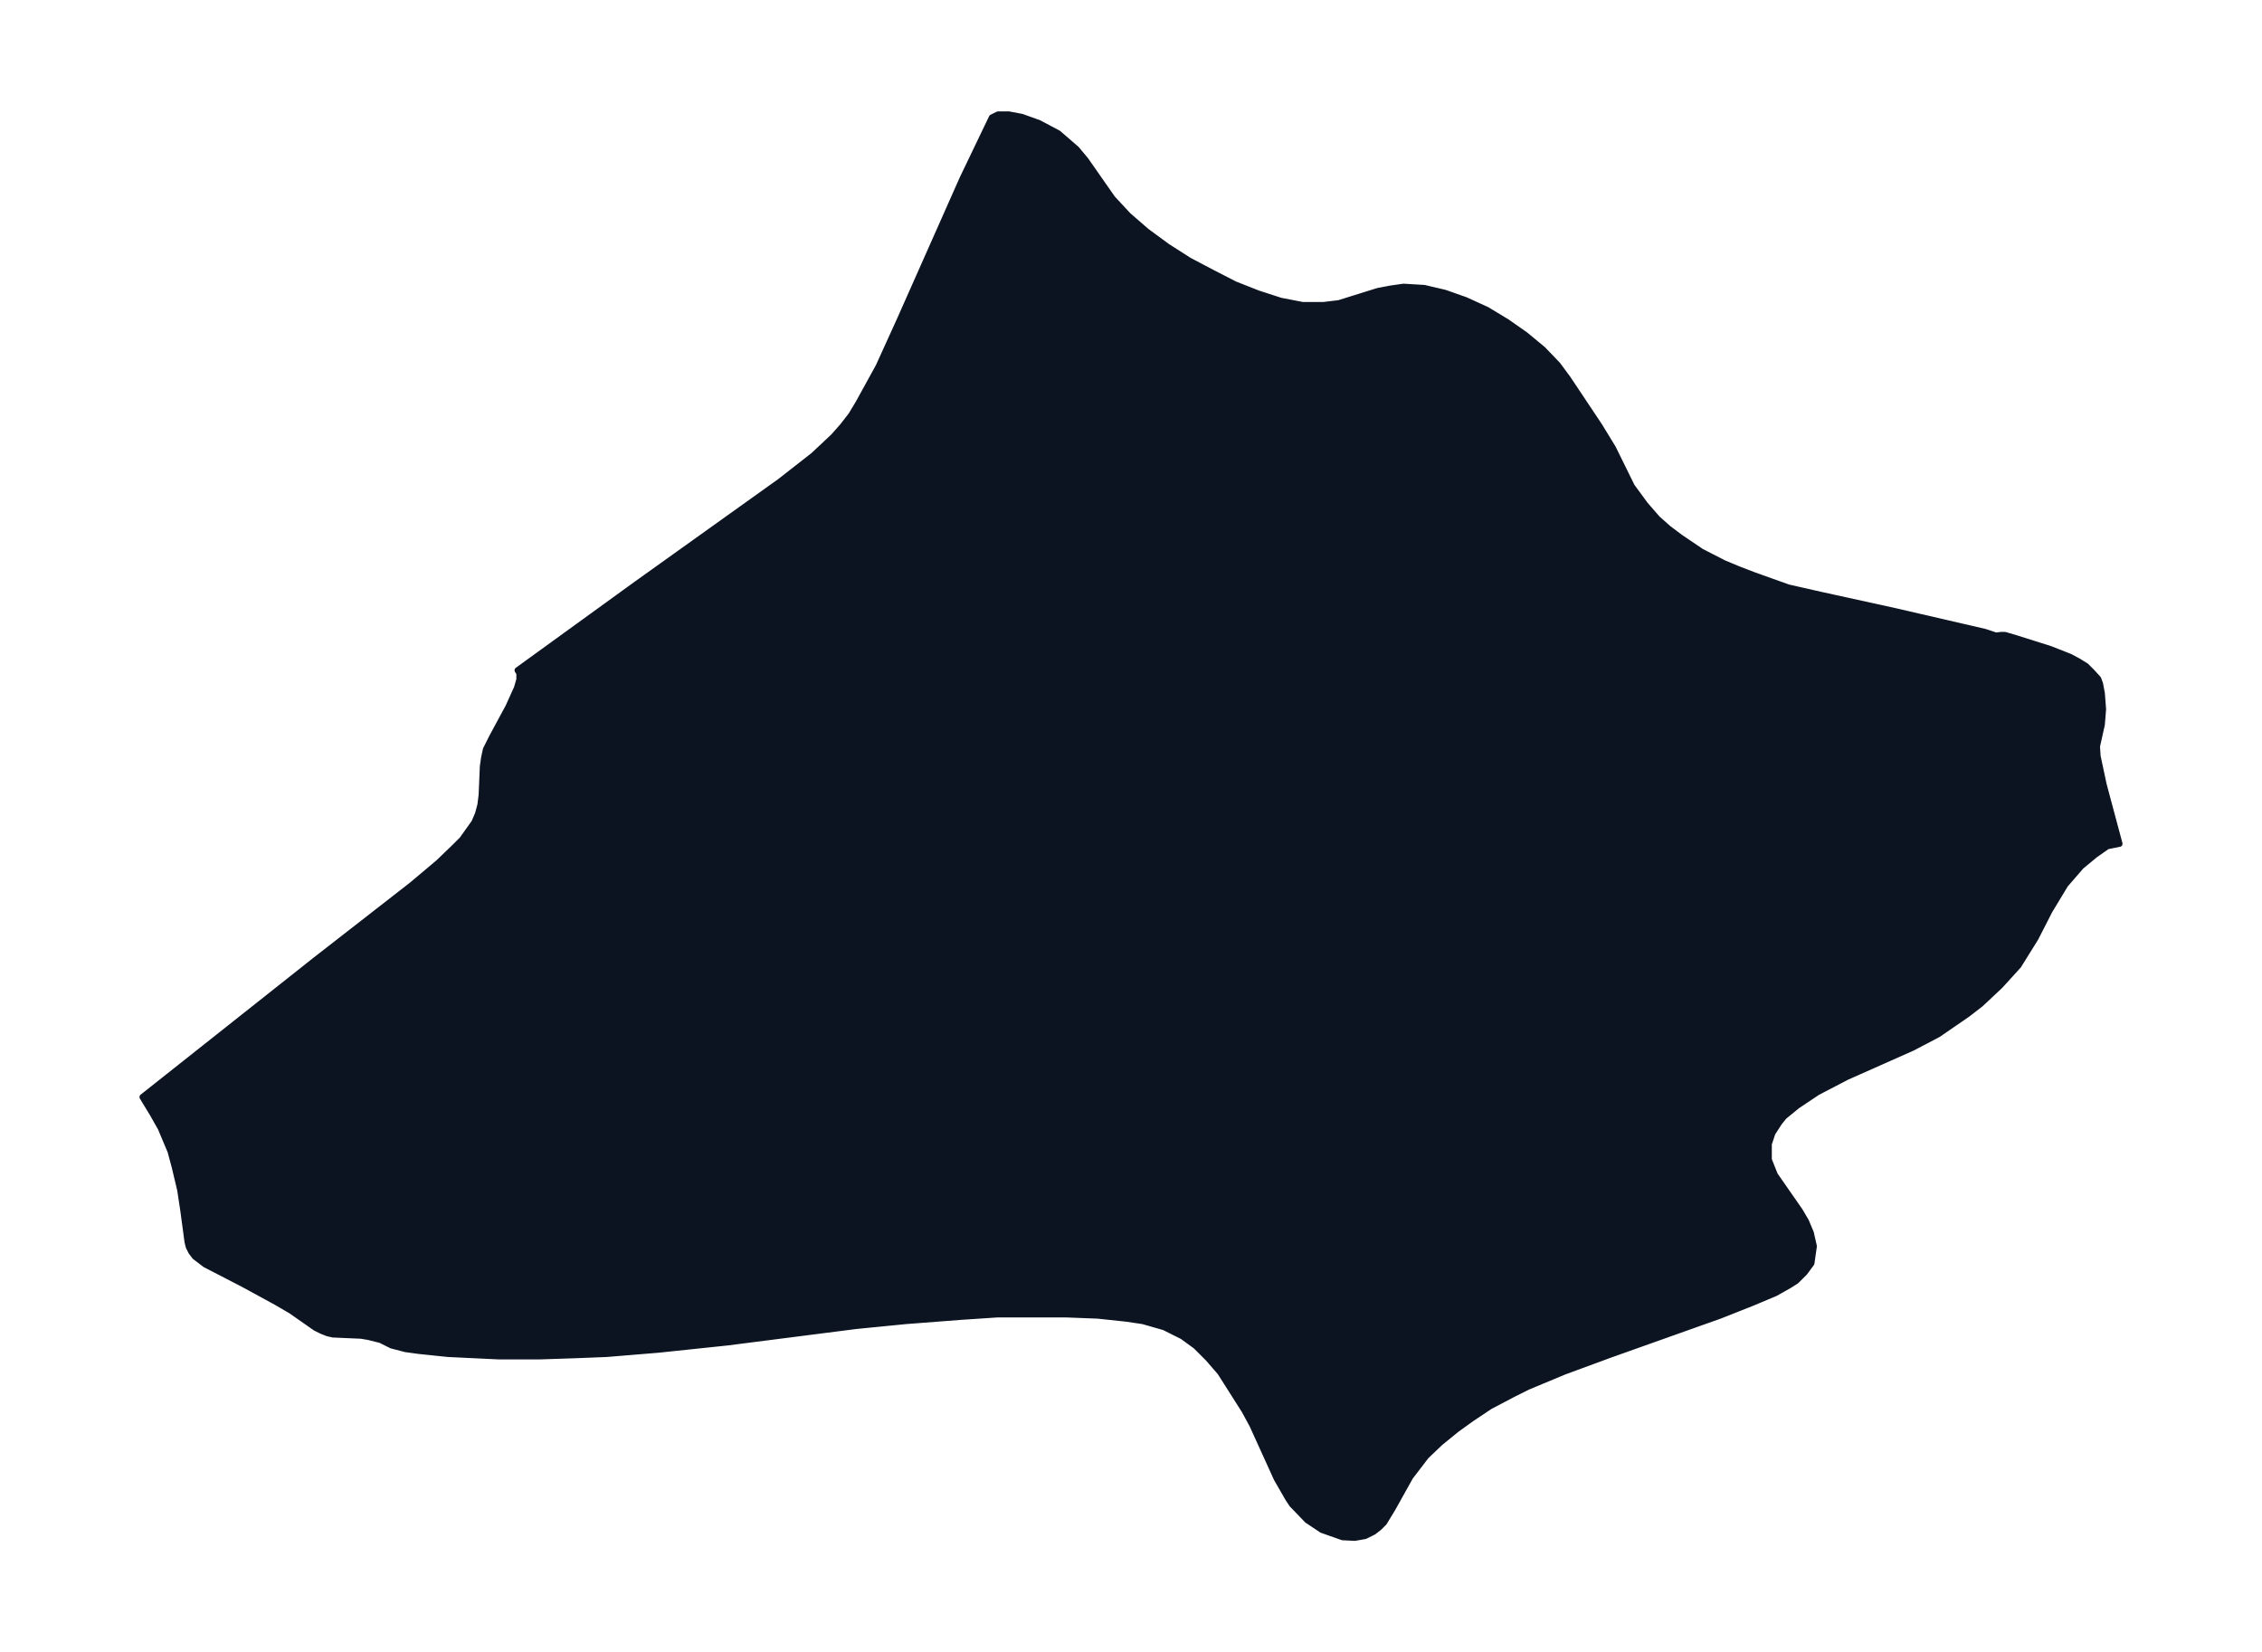 <svg xmlns="http://www.w3.org/2000/svg" xmlns:xlink="http://www.w3.org/1999/xlink" width="495.4" height="361.9" viewBox="0 0 371.5 271.4"><defs><style>*{stroke-linejoin:round;stroke-linecap:butt}</style></defs><g id="figure_1"><path id="patch_1" fill="none" d="M0 271.5h371.5V0H0z"/><g id="axes_1"><g id="PatchCollection_1"><defs><path id="m37652d5804" stroke="#0c1321" d="m327.8-167 .8-.1h.7l1.7.5 5.7 1.8 3.3 1.3 1.3.7 1.3.8 1 1 1 1.1.3.8.3 1.6.2 2.6-.2 2.5-.8 3.6.1 1.6 1 4.7 2.6 9.7-2 .4-2 1.4-2.3 1.9-2.6 3-2.6 4.3-2.3 4.5-2.8 4.5-3 3.3-3.2 3-2.2 1.7-4.8 3.3-4.2 2.2-10.8 4.8-4.8 2.5-3.3 2.2L293-88l-.8 1-1.1 1.7-.6 1.8v2.6l1 2.5 4.1 5.9 1 1.7.8 1.9.5 2.2-.4 2.8-1.1 1.5L295-61l-1.1.7-2.3 1.3-3.8 1.6-5.3 2.1-18 6.4-7.6 2.8-6 2.5-2.4 1.2-3.8 2-3 2-2.5 1.8-2.7 2.2-2.3 2.2-2.6 3.4-2.9 5.2-1.4 2.3-.8.8-.9.7-1.4.7-1.7.3-2-.1-3.4-1.2-2.4-1.6-2.5-2.6-.6-.9-1.9-3.3-4-8.8-1.3-2.4-4-6.3-2-2.3-2-2-2.2-1.6-3-1.5-3.5-1-2.7-.4-4.7-.5-5.2-.2h-11.3l-6 .4-9.1.7-8.1.8-21.1 2.7-11.4 1.2-8.5.7-5.1.2-6 .2H82l-8.4-.4-4.8-.5-2.2-.3-2.3-.6-.8-.4-1-.5-2-.5-1.2-.2-4.6-.2-.9-.2-1-.4-1-.5-4-2.8-2.4-1.4-5.5-3-6.2-3.2L32-65l-.6-.8-.4-.8-.2-.8-.7-5.2-.5-3.3-.9-3.8-.7-2.6-1.6-3.8-1.3-2.3-1.7-2.8 28.4-22.5L67.6-126l4.4-3.7 2.7-2.6 1.2-1.2 1-1.4 1-1.4.6-1.4.4-1.5.2-1.6.2-4.7.2-1.4.3-1.4 1-2 2.7-5 1.4-3.1.4-1.4v-1l-.3-.5 19.6-14.2 23.5-16.8 5.5-4.3 3.3-3.1 1.5-1.7 1.4-1.8 1.2-2 3.3-6 3.5-7.7 10.3-23.2 4.8-10 1-.5h1.8l2.1.4 2.8 1 3.2 1.7 3 2.6 1.5 1.8 4.4 6.3 2.6 2.8 3 2.6 3.4 2.5 3.6 2.3 3.8 2 3.7 1.9 3.8 1.5 3.7 1.2 3.6.7h3.5l2.5-.3 6.4-2 2.1-.4 2.1-.3 3.4.2 3.4.8 3.4 1.2 3.5 1.6 3.3 2 3 2.1 2.9 2.4 2.4 2.5 1.7 2.3 5.2 7.8 2.2 3.6 3.1 6.3 2.2 3 2 2.3 1.8 1.6 2 1.5 3.4 2.3 3.7 1.9 2.4 1 2.6 1 5.6 2 5.3 1.2 12.3 2.7 14.7 3.4 1.8.6"/></defs><g clip-path="url(#p67a4761497)"><use xlink:href="#m37652d5804" y="271.4" fill="#0c1321" stroke="#0c1321"/></g></g></g></g><defs><clipPath id="p67a4761497"><path d="M7.2 7.2h357.1v257.1H7.2z"/></clipPath></defs></svg>